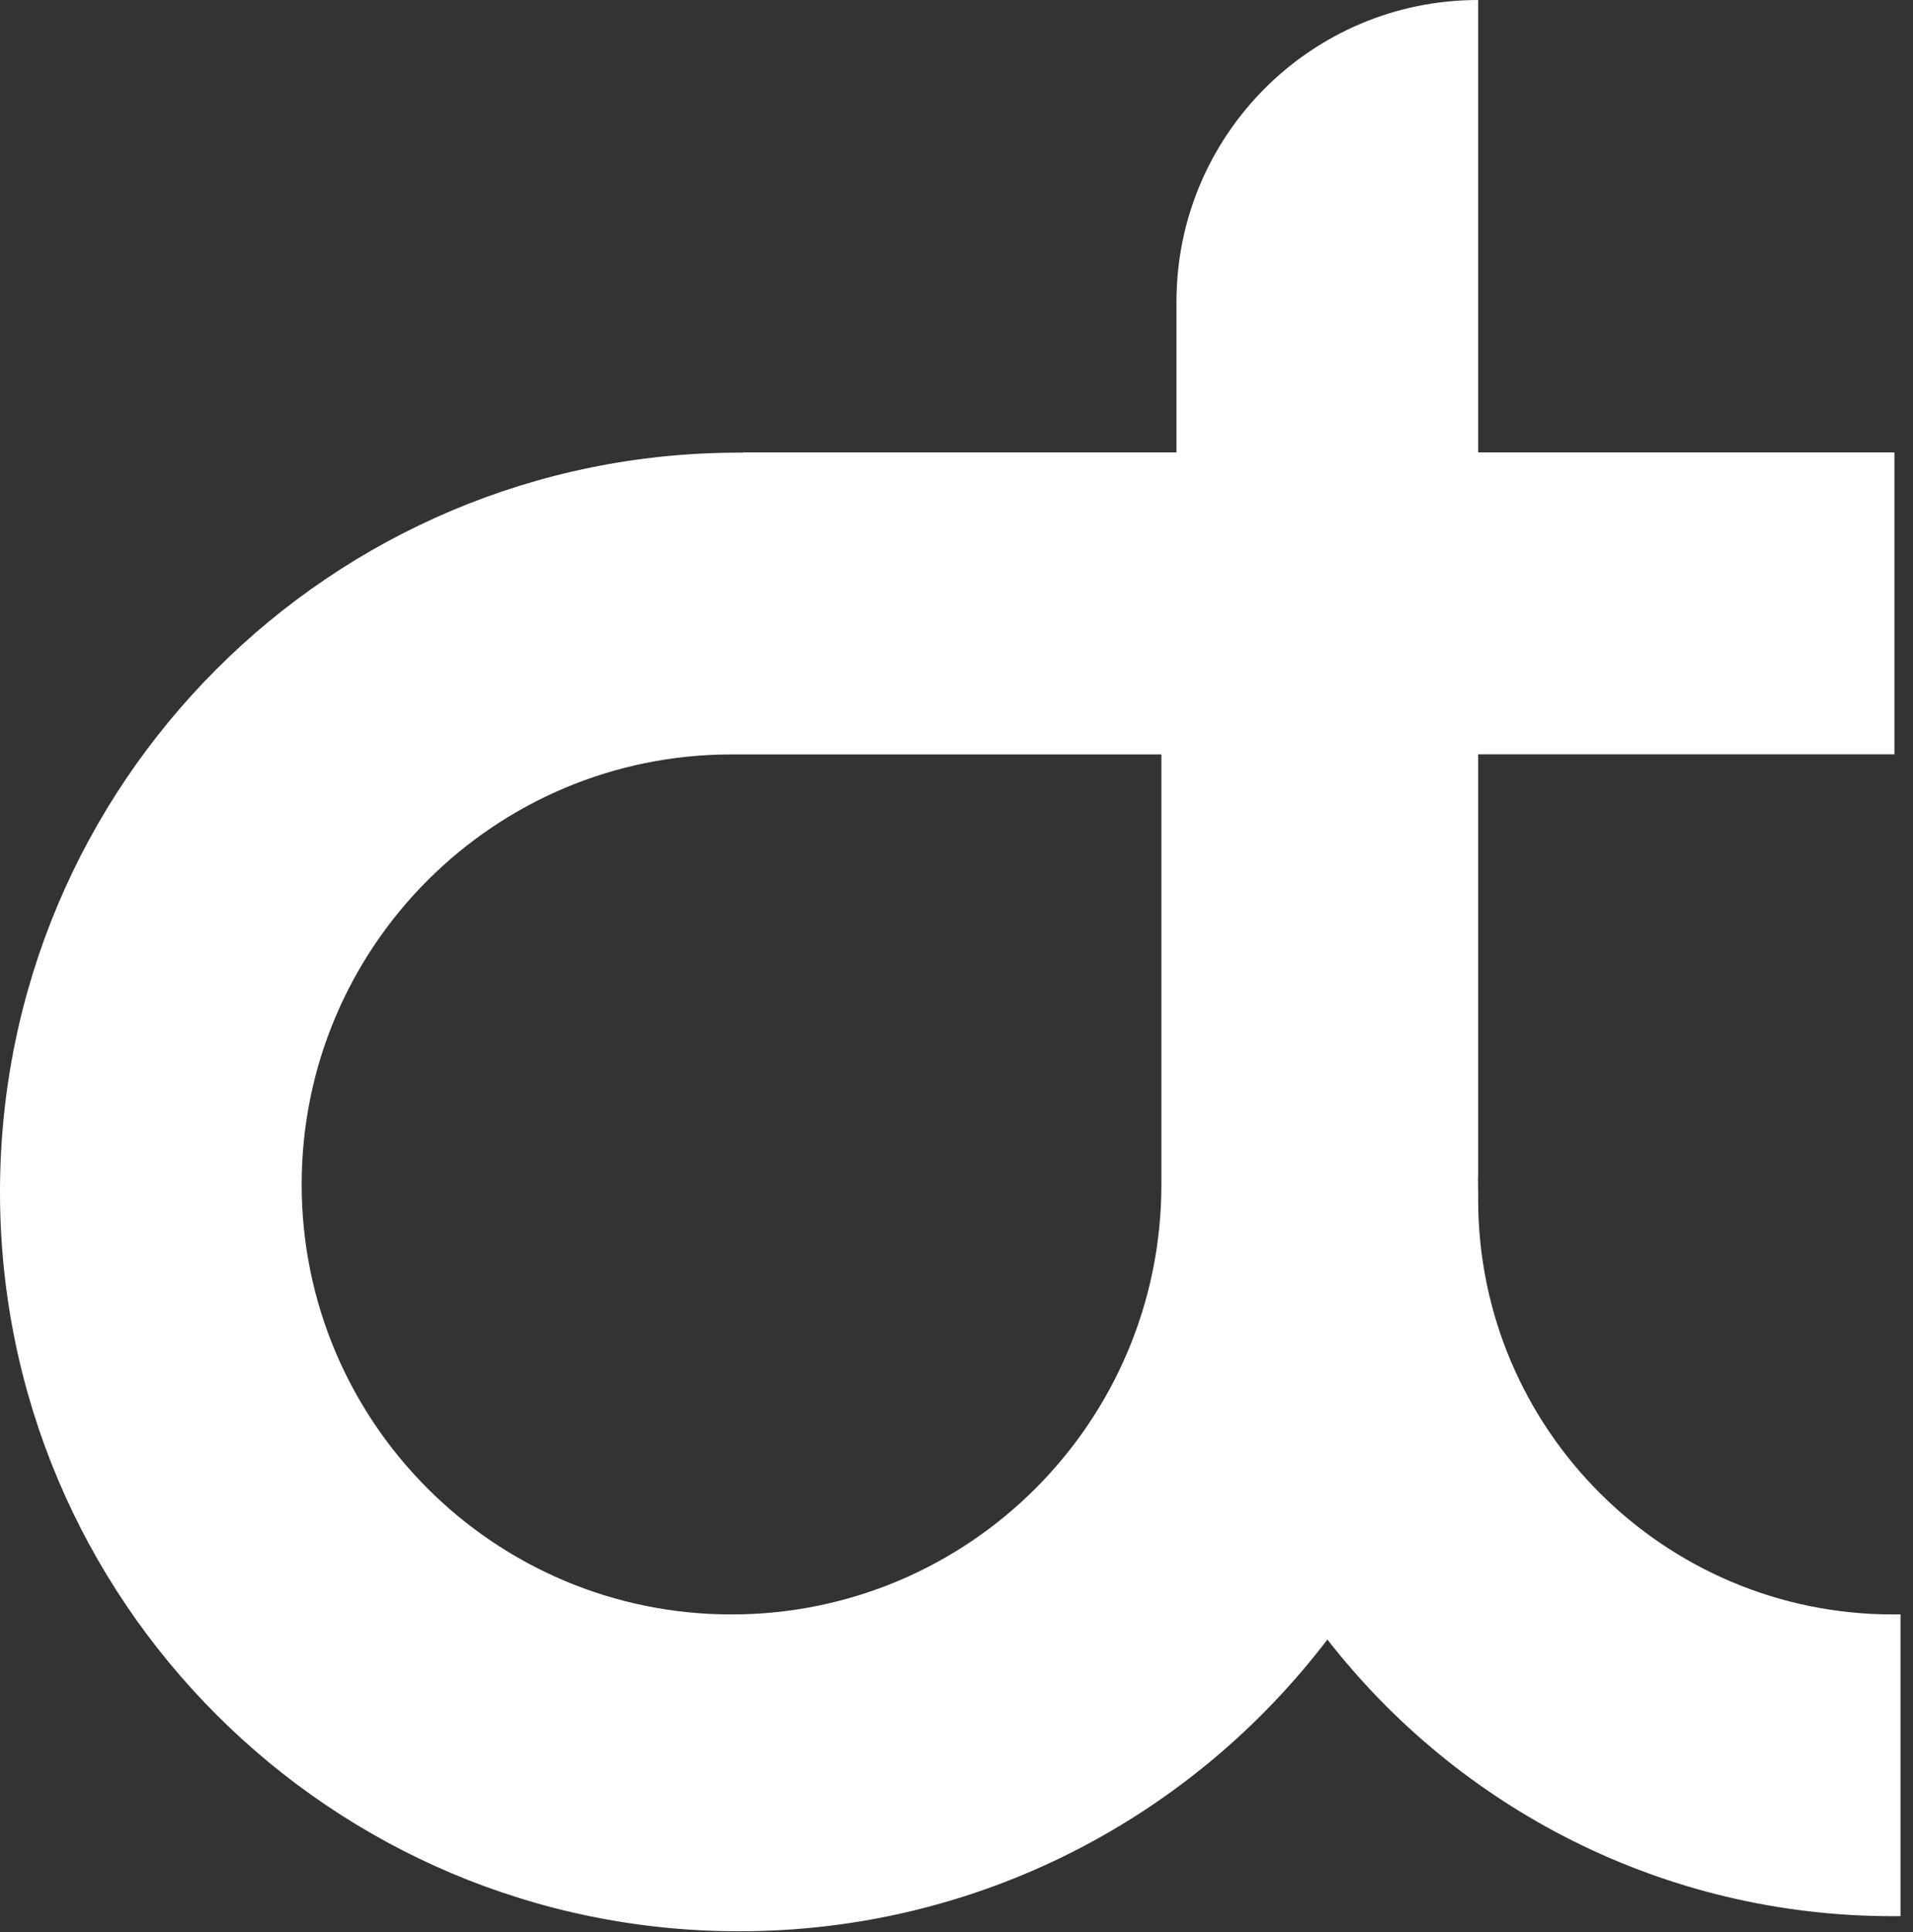 <svg width="103" height="104" viewBox="0 0 103 104" fill="none" xmlns="http://www.w3.org/2000/svg">
<rect x="0" y="0" width="103" height="104" fill="#333333" stroke="none"/>
<path fill-rule="evenodd" clip-rule="evenodd" d="M79.587 0V24.35H102V40.6H79.587V63.344H79.579C79.584 63.614 79.587 63.885 79.587 64.156H79.591C79.589 64.292 79.588 64.427 79.588 64.563C79.588 76.897 89.586 86.896 101.921 86.896C102.056 86.896 102.191 86.894 102.327 86.892V103.136C102.191 103.137 102.056 103.138 101.921 103.138C89.544 103.138 78.528 97.309 71.469 88.246C64.2 97.79 52.716 103.95 39.793 103.95C17.816 103.95 0 86.134 0 64.157C0 42.179 17.816 24.363 39.793 24.363L39.911 24.363L40 24.364V24.35H63.344V16.242C63.344 7.272 70.616 0 79.587 0ZM16.242 63.751C16.242 50.968 26.605 40.606 39.387 40.606H62.532V63.751C62.532 76.533 52.17 86.896 39.387 86.896C26.605 86.896 16.242 76.533 16.242 63.751Z" fill="white"/>
</svg>
